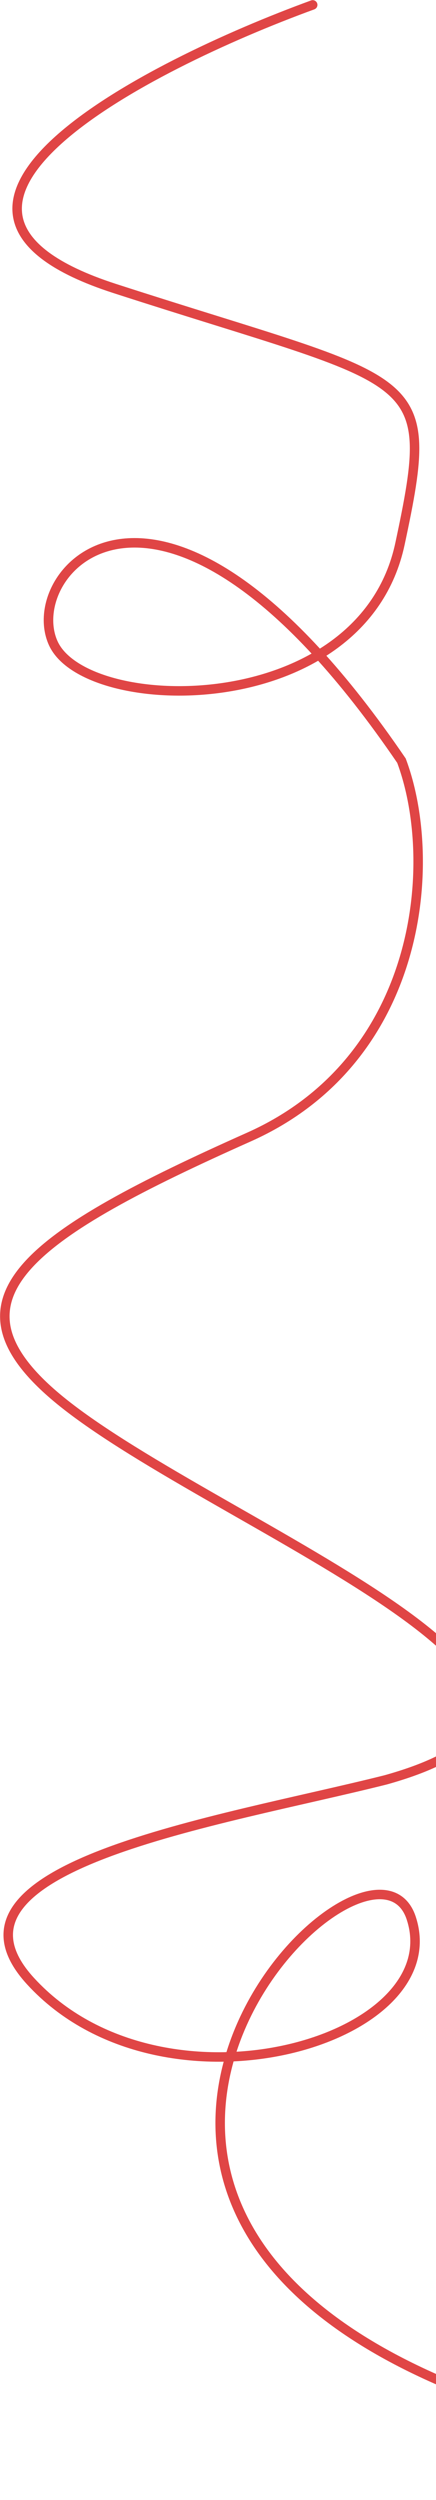 <svg width="1471" height="8420" viewBox="0 0 1471 8420" fill="none" xmlns="http://www.w3.org/2000/svg">
<path d="M1060.48 31.533C1068.78 28.508 1073.06 19.325 1070.03 11.023C1067.01 2.72 1057.82 -1.558 1049.52 1.467L1060.48 31.533ZM386.5 971.5L381.578 986.724L386.5 971.5ZM1354.5 2562L1369.48 2556.38L1368.8 2554.58L1367.72 2552.98L1354.5 2562ZM840 3829.5L846.514 3844.11L840 3829.5ZM179.5 4697L189.953 4684.89L189.953 4684.89L179.5 4697ZM1301.5 5994.5L1305.4 6010.02L1305.61 6009.97L1305.81 6009.91L1301.5 5994.5ZM103 6672.5L91.211 6683.32L103 6672.5ZM1470 8012.5L1463.53 8027.13L1463.53 8027.13L1470 8012.5ZM1049.52 1.467C765.455 104.968 388.896 277.664 186.828 459.314C86.667 549.354 23.682 646.762 46.417 742.182C57.779 789.87 90.083 834.323 144.789 874.962C199.411 915.538 277.215 952.979 381.578 986.724L391.423 956.276C288.885 923.121 214.665 887.006 163.871 849.274C113.16 811.603 86.654 772.993 77.546 734.765C59.339 658.352 108.766 572.517 208.221 483.111C405.387 305.869 776.877 134.865 1060.48 31.533L1049.52 1.467ZM381.578 986.724C640.995 1070.61 837.371 1128.5 986.261 1178.22C1135.22 1227.95 1232.71 1268.32 1293.96 1315.72C1324.23 1339.14 1345.27 1364.02 1359.26 1392.32C1373.27 1420.68 1380.64 1453.36 1382.31 1492.98C1385.69 1573.02 1365.84 1678.36 1333.85 1828.16L1365.15 1834.84C1396.91 1686.14 1417.87 1576.54 1414.28 1491.63C1412.47 1448.77 1404.41 1411.47 1387.94 1378.15C1371.45 1344.77 1346.96 1316.27 1313.54 1290.41C1247.42 1239.24 1144.91 1197.45 996.396 1147.86C847.817 1098.25 649.255 1039.64 391.423 956.276L381.578 986.724ZM1333.85 1828.16C1272.09 2117.35 1015.52 2260.04 756.098 2299.43C626.683 2319.08 498.052 2312.66 395.389 2286.39C291.57 2259.82 218.818 2214.21 194.083 2159.42L164.917 2172.58C195.932 2241.29 281.367 2290.24 387.455 2317.39C494.697 2344.84 627.691 2351.29 760.902 2331.07C1026.73 2290.71 1299.41 2142.65 1365.15 1834.84L1333.85 1828.16ZM194.083 2159.42C143.373 2047.08 227.618 1862 425.029 1845.38C523.722 1837.07 652.218 1871.02 806.748 1981.24C961.272 2091.45 1140.94 2277.35 1341.28 2571.02L1367.72 2552.98C1166.06 2257.4 983.916 2068.3 825.33 1955.18C666.751 1842.08 530.84 1804.36 422.346 1813.49C205.382 1831.75 104.127 2037.92 164.917 2172.58L194.083 2159.42ZM1339.52 2567.62C1401.93 2734.09 1419.75 2982.1 1349.4 3220.65C1279.21 3458.69 1121.53 3686.5 833.486 3814.89L846.514 3844.11C1144.47 3711.3 1307.7 3475.2 1380.1 3229.7C1452.34 2984.72 1434.41 2729.58 1369.48 2556.38L1339.52 2567.62ZM833.486 3814.89C650.237 3896.57 493.121 3971.37 366.543 4042.8C240.177 4114.11 143.098 4182.67 80.831 4252.2C18.257 4322.08 -10.42 4394.49 3.858 4472.1C17.933 4548.61 73.158 4626.36 169.047 4709.11L189.953 4684.89C96.092 4603.89 47.442 4532.14 35.33 4466.31C23.42 4401.57 46.243 4338.8 104.67 4273.55C163.402 4207.96 256.823 4141.46 382.269 4070.67C507.504 4000 663.513 3925.68 846.514 3844.11L833.486 3814.89ZM169.047 4709.11C292.883 4815.98 489.35 4932.86 696.794 5051.87C904.943 5171.28 1124.64 5293.11 1297.31 5410.62C1383.61 5469.35 1457.54 5526.6 1512.1 5581.46C1567 5636.65 1600.56 5687.72 1609.24 5733.93C1617.58 5778.34 1603.4 5820.93 1555.51 5862.13C1506.75 5904.08 1423.78 5943.69 1297.19 5979.09L1305.81 6009.91C1433.97 5974.06 1522.31 5932.9 1576.38 5886.39C1631.32 5839.13 1651.5 5785.59 1640.69 5728.02C1630.21 5672.25 1591.11 5615.51 1534.79 5558.89C1478.15 5501.95 1402.33 5443.39 1315.31 5384.16C1141.33 5265.76 920.085 5143.07 712.718 5024.11C504.647 4904.74 311.032 4789.37 189.953 4684.89L169.047 4709.11ZM1297.6 5978.98C1019.45 6048.89 628.416 6121.84 353.081 6225.63C215.864 6277.35 103.27 6338.11 48.306 6413.02C20.317 6451.17 6.897 6493.51 13.371 6539.84C19.778 6585.68 45.377 6633.37 91.211 6683.32L114.789 6661.68C71.524 6614.53 50.261 6572.6 45.063 6535.41C39.934 6498.7 50.166 6464.58 74.107 6431.95C123.001 6365.31 227.369 6307.21 364.368 6255.57C637.466 6152.63 1023.89 6080.77 1305.4 6010.02L1297.6 5978.98ZM91.211 6683.32C319.028 6931.59 680.62 6982.16 966.553 6919.44C1109.67 6888.05 1235.75 6827.92 1317.77 6748.02C1400.23 6667.7 1438.94 6566.24 1402.71 6455.52L1372.29 6465.48C1403.81 6561.76 1371.52 6650.99 1295.45 6725.09C1218.94 6799.61 1098.95 6857.64 959.697 6888.18C680.88 6949.34 332.472 6898.91 114.789 6661.68L91.211 6683.32ZM1402.71 6455.52C1393.45 6427.23 1378.86 6405.18 1359.4 6389.8C1339.91 6374.41 1316.55 6366.53 1291.1 6364.94C1240.85 6361.8 1181.63 6383.08 1121.98 6420.81C1002.2 6496.58 872.928 6643.5 796.026 6824.3C718.988 7005.42 693.948 7221.97 785.251 7436.03C876.535 7650.06 1082.97 7858.93 1463.53 8027.13L1476.47 7997.87C1100.78 7831.82 901.84 7627.82 814.686 7423.48C727.552 7219.19 751.011 7011.89 825.473 6836.82C900.071 6661.44 1025.3 6519.83 1139.08 6447.86C1196.21 6411.72 1248.54 6394.34 1289.11 6396.87C1309.07 6398.12 1325.94 6404.16 1339.56 6414.92C1353.21 6425.7 1364.62 6442.02 1372.29 6465.48L1402.71 6455.52ZM1463.53 8027.13C1766 8160.82 1955.94 8251.41 2065.26 8311.25C2120.18 8341.31 2153.68 8363.04 2170.92 8378.11C2175.14 8381.81 2178.09 8384.84 2180.04 8387.25C2181 8388.44 2181.65 8389.38 2182.06 8390.08C2182.48 8390.78 2182.59 8391.12 2182.59 8391.11C2182.54 8390.98 2182.06 8389.17 2183.07 8386.82C2183.99 8384.66 2185.32 8384.03 2184.86 8384.29C2183.33 8385.17 2178.52 8386.69 2168.4 8387.36C2158.88 8387.99 2146.58 8387.77 2131.75 8386.77C2102.12 8384.76 2064.02 8379.74 2021.09 8373.11C1936.63 8360.08 1830.59 8340.3 1741.84 8327.17L1737.16 8358.83C1827.49 8372.2 1928.56 8391.21 2016.21 8404.74C2059.33 8411.39 2098.54 8416.59 2129.59 8418.69C2145.1 8419.74 2158.98 8420.05 2170.51 8419.29C2181.43 8418.57 2192.52 8416.78 2200.77 8412.06C2205.19 8409.52 2209.88 8405.52 2212.51 8399.36C2215.21 8393.01 2214.78 8386.59 2213 8381.16C2209.83 8371.47 2201.59 8362.42 2191.98 8354.02C2171.89 8336.46 2135.67 8313.31 2080.63 8283.18C1970.02 8222.63 1779 8131.58 1476.47 7997.87L1463.53 8027.13Z" fill="#E04545"/>
</svg>
